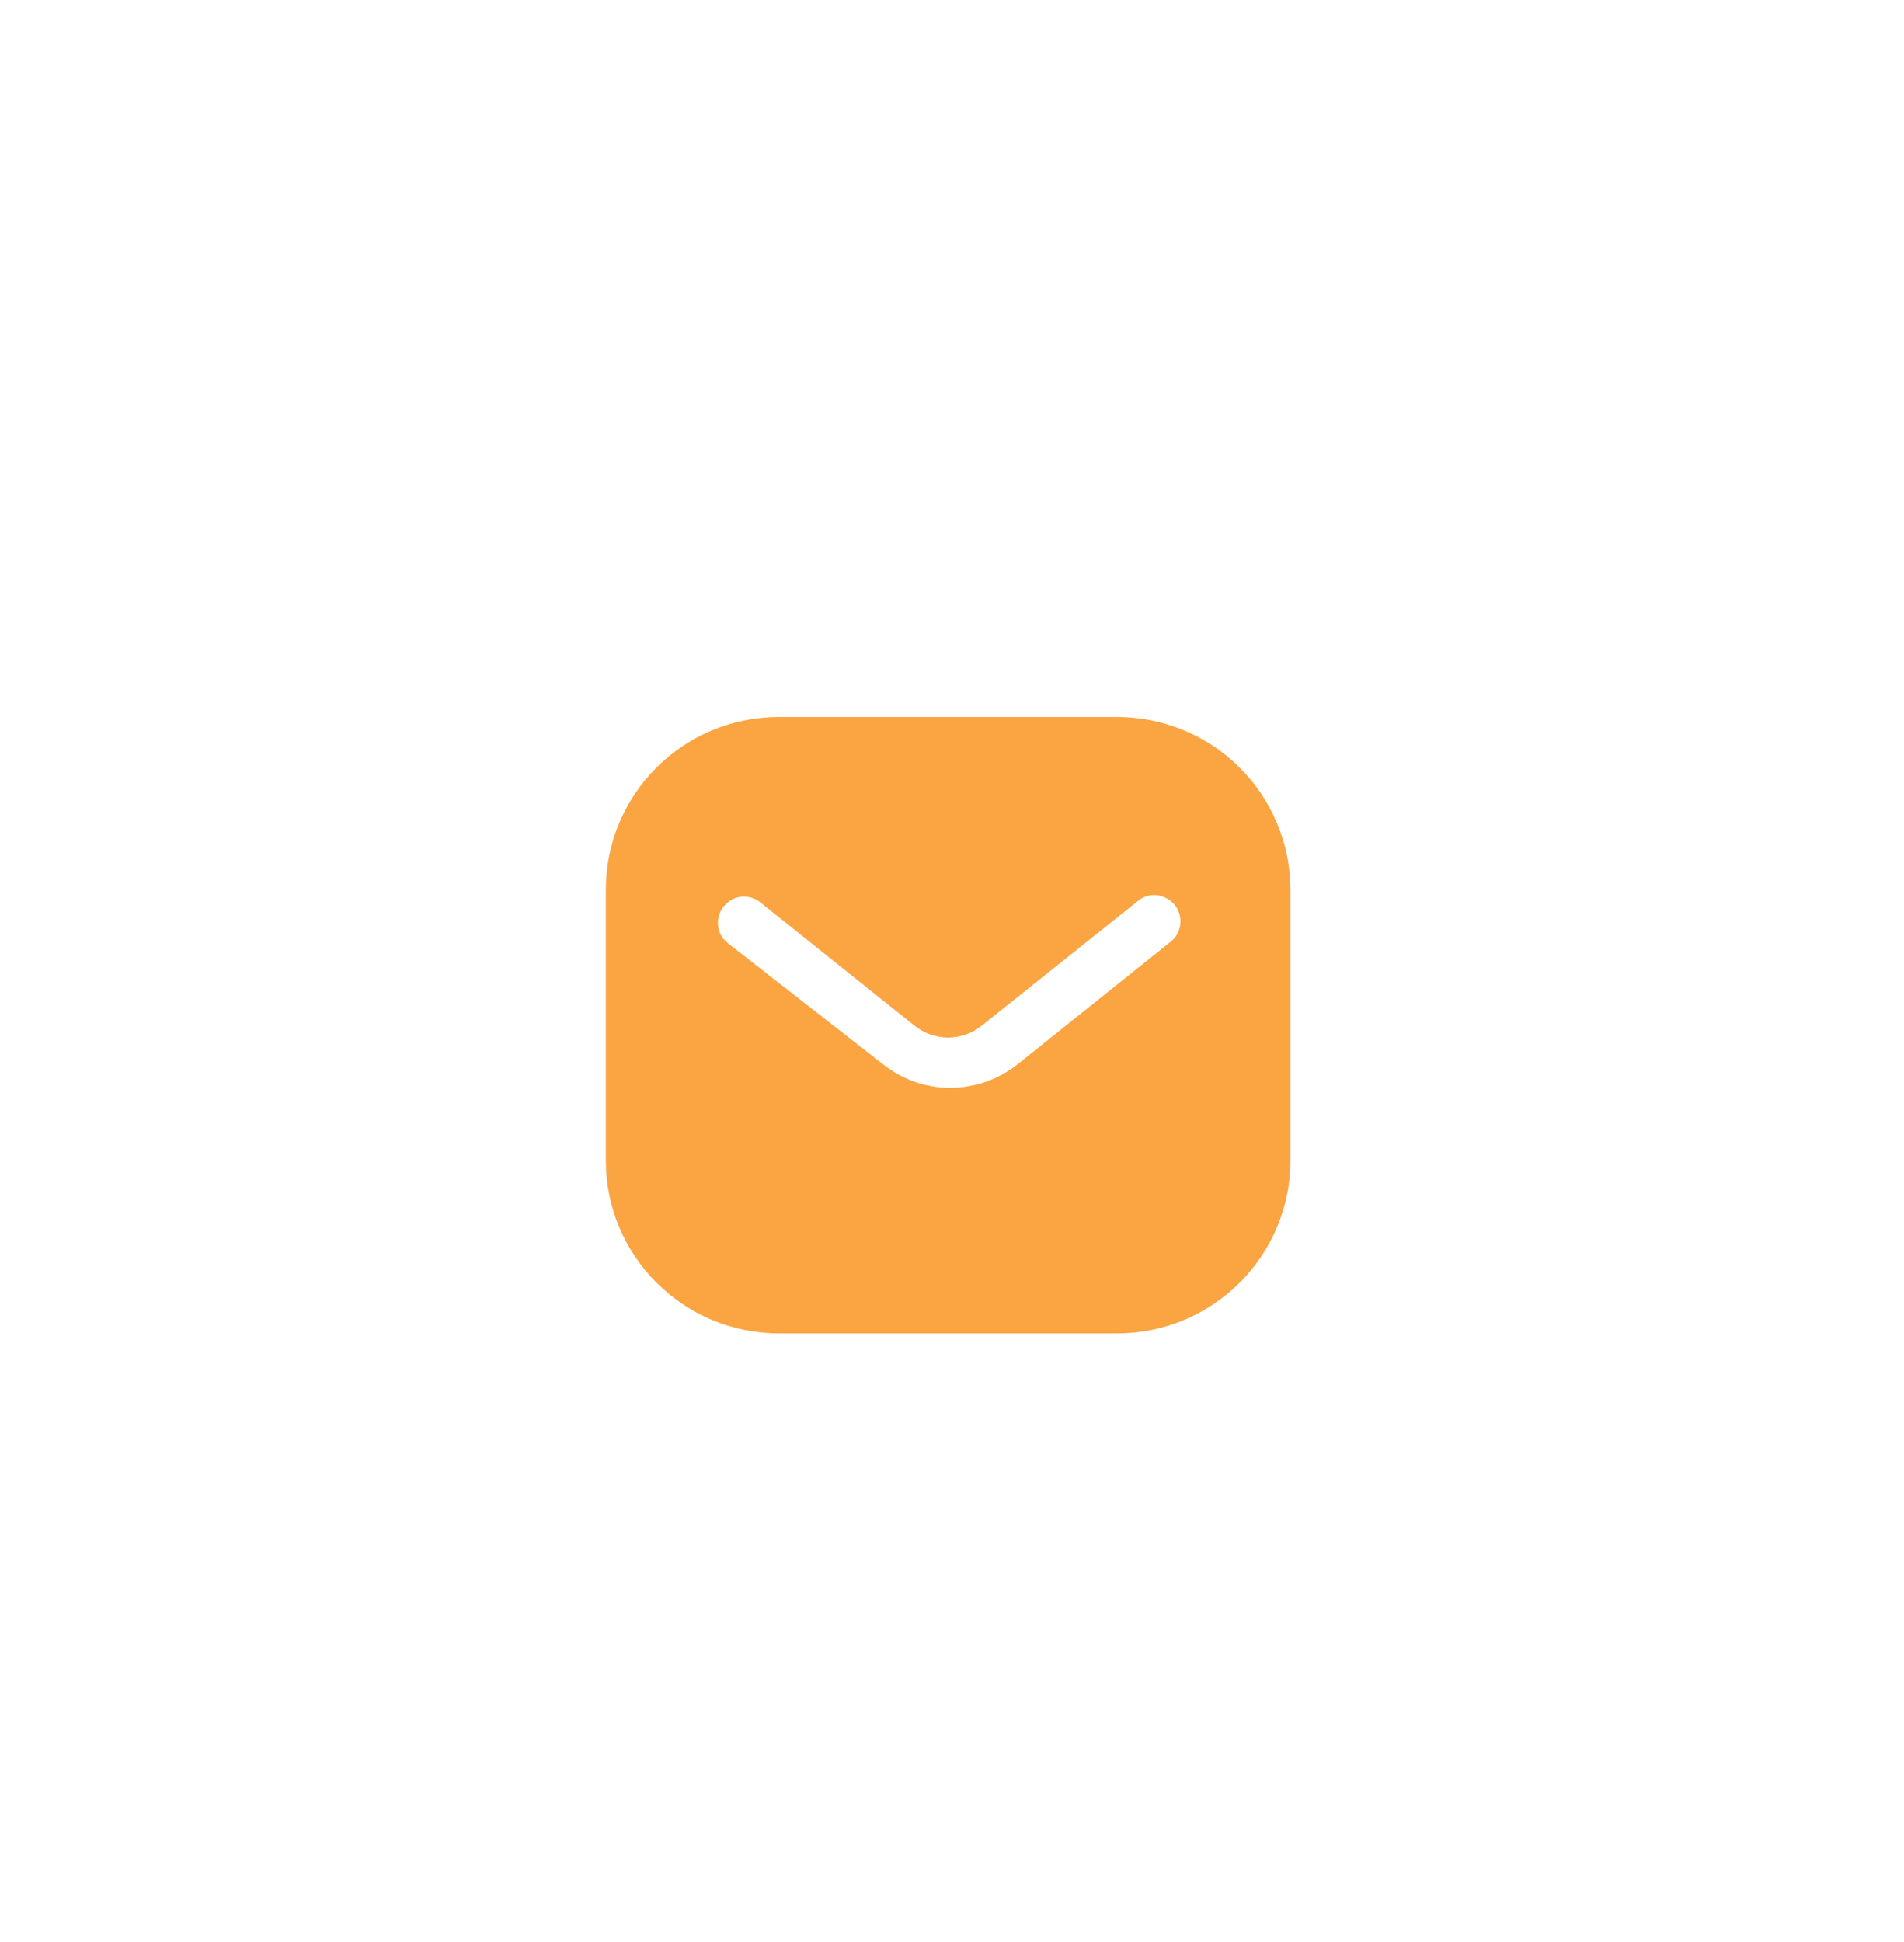 <svg width="51" height="52" viewBox="0 0 51 52" fill="none" xmlns="http://www.w3.org/2000/svg">
<g filter="url(#filter0_d_0_159)">
<path fill-rule="evenodd" clip-rule="evenodd" d="M29.924 14.198C31.154 14.198 32.337 14.684 33.207 15.556C34.078 16.426 34.565 17.6 34.565 18.829V26.072C34.565 28.63 32.483 30.703 29.924 30.703H20.866C18.307 30.703 16.227 28.63 16.227 26.072V18.829C16.227 16.27 18.298 14.198 20.866 14.198H29.924ZM31.383 20.195L31.456 20.122C31.675 19.856 31.675 19.471 31.446 19.205C31.319 19.068 31.144 18.985 30.961 18.966C30.769 18.956 30.585 19.021 30.447 19.15L26.312 22.451C25.781 22.892 25.019 22.892 24.479 22.451L20.352 19.15C20.067 18.939 19.673 18.966 19.436 19.214C19.188 19.461 19.161 19.856 19.37 20.131L19.491 20.25L23.663 23.505C24.176 23.908 24.799 24.128 25.451 24.128C26.101 24.128 26.734 23.908 27.247 23.505L31.383 20.195Z" fill="#FBA442"/>
</g>
<defs>
<filter id="filter0_d_0_159" x="0" y="3.042" width="50.791" height="48.958" filterUnits="userSpaceOnUse" color-interpolation-filters="sRGB">
<feFlood flood-opacity="0" result="BackgroundImageFix"/>
<feColorMatrix in="SourceAlpha" type="matrix" values="0 0 0 0 0 0 0 0 0 0 0 0 0 0 0 0 0 0 127 0" result="hardAlpha"/>
<feOffset dy="5"/>
<feGaussianBlur stdDeviation="8"/>
<feComposite in2="hardAlpha" operator="out"/>
<feColorMatrix type="matrix" values="0 0 0 0 0.988 0 0 0 0 0.741 0 0 0 0 0.408 0 0 0 0.25 0"/>
<feBlend mode="normal" in2="BackgroundImageFix" result="effect1_dropShadow_0_159"/>
<feBlend mode="normal" in="SourceGraphic" in2="effect1_dropShadow_0_159" result="shape"/>
</filter>
</defs>
</svg>
